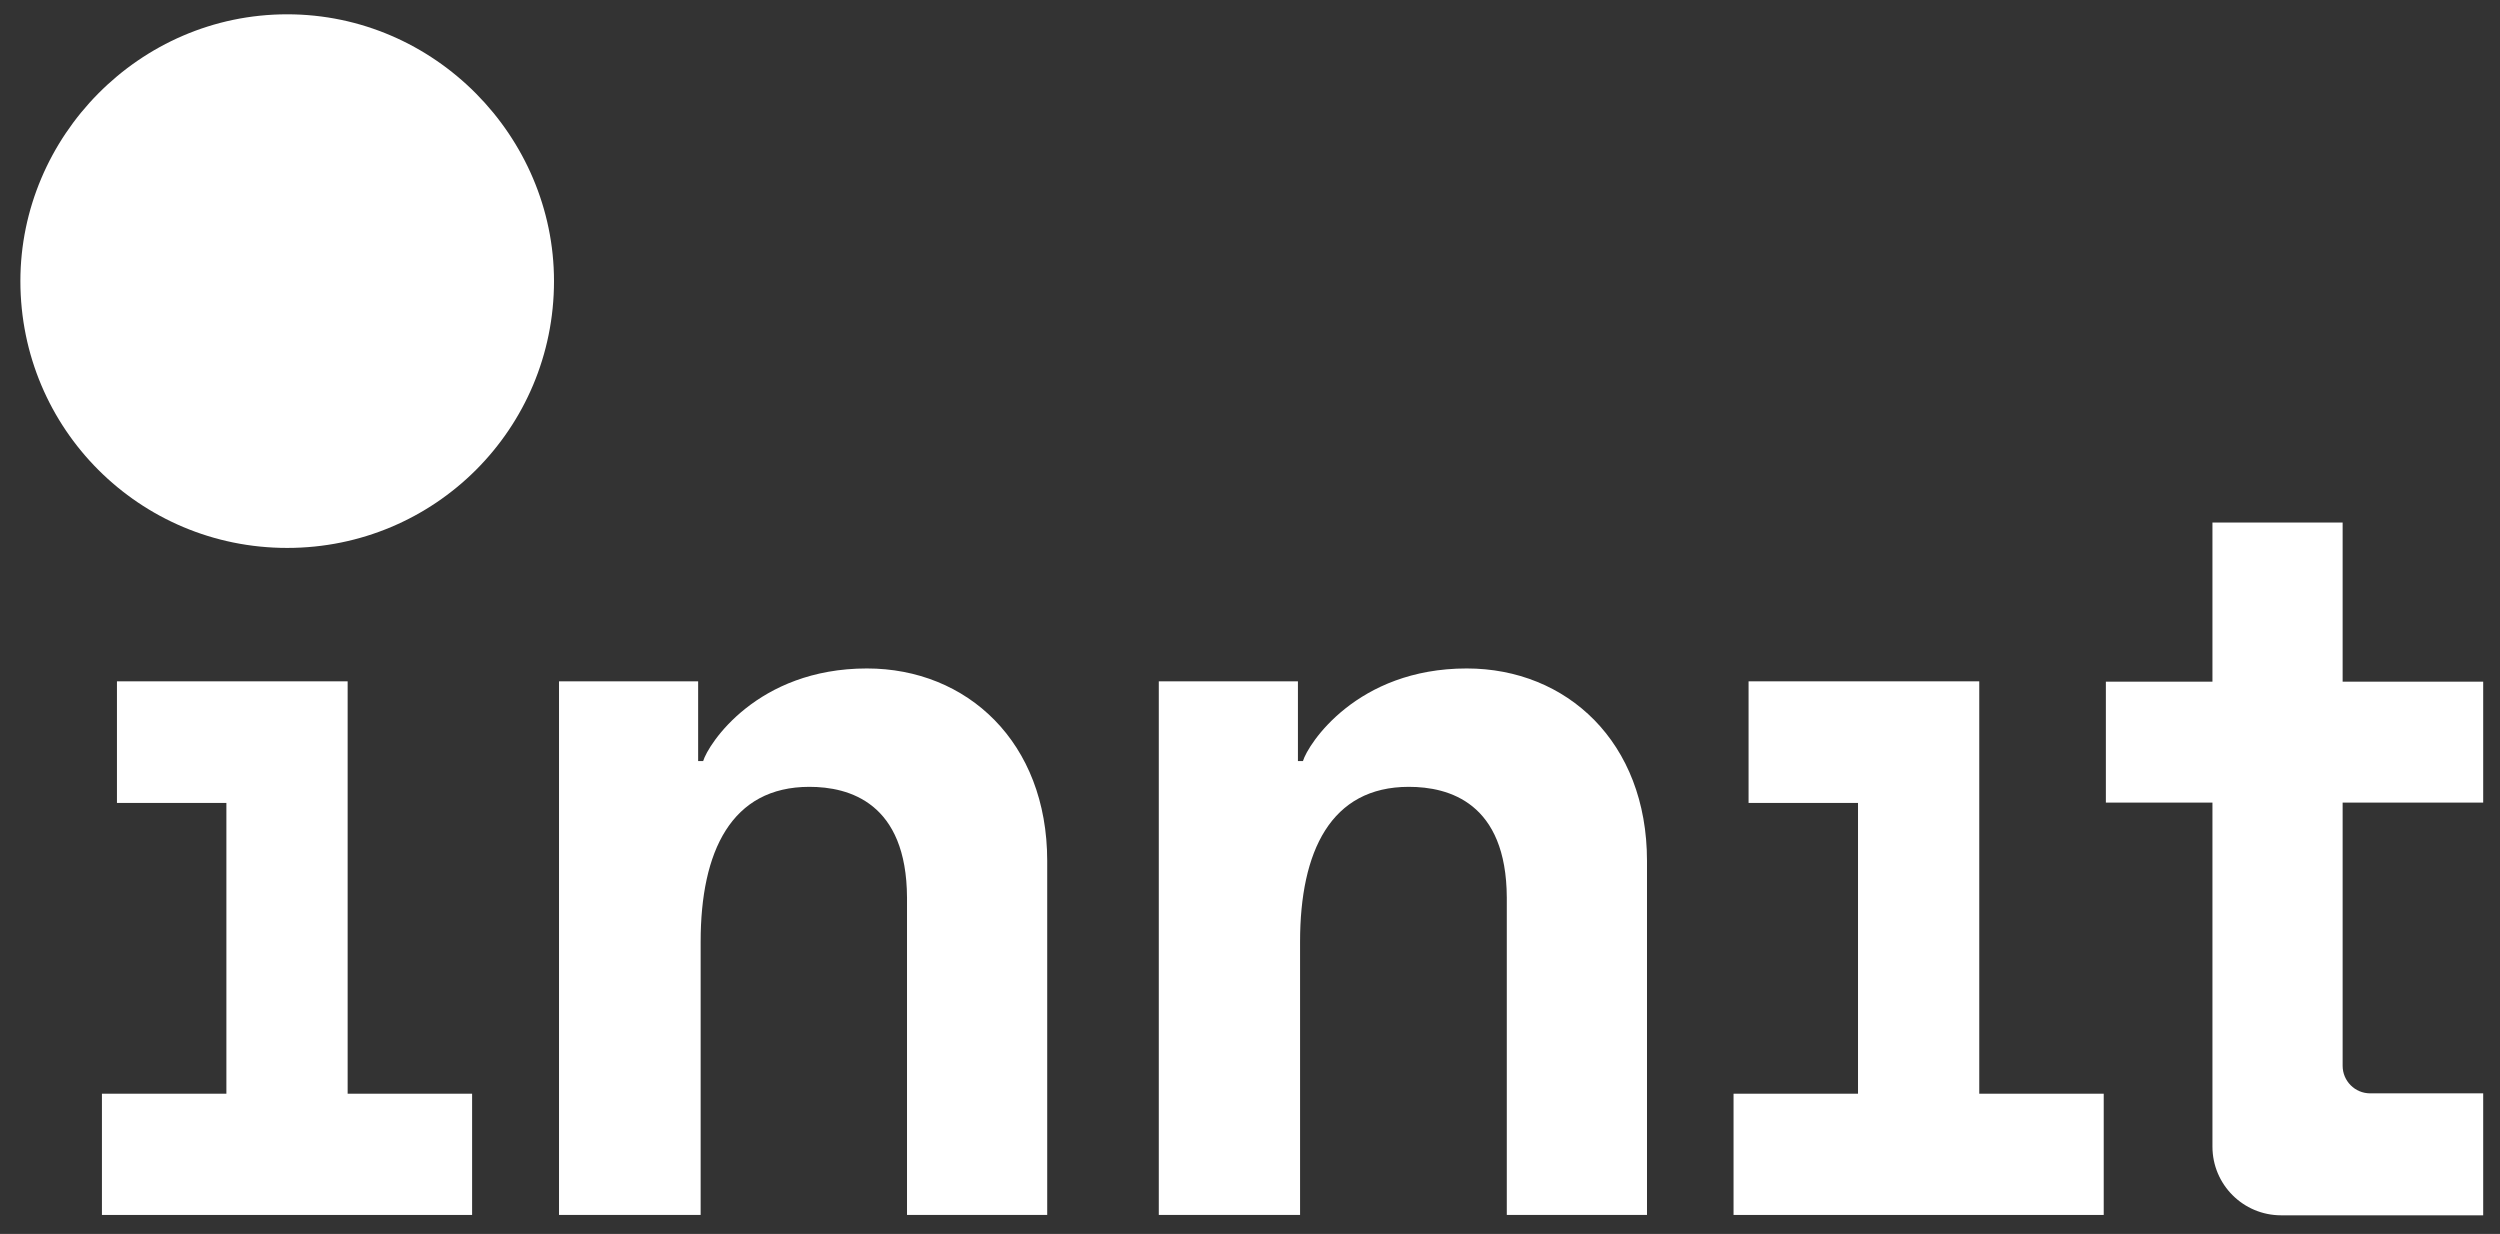 <?xml version="1.0" encoding="utf-8"?>
<!-- Generator: Adobe Illustrator 21.1.0, SVG Export Plug-In . SVG Version: 6.00 Build 0)  -->
<svg version="1.1" id="Layer_1" xmlns="http://www.w3.org/2000/svg" xmlns:xlink="http://www.w3.org/1999/xlink" x="0px" y="0px"
	 viewBox="0 0 699 345" style="enable-background:new 0 0 699 345;" xml:space="preserve">
<rect x="0" y="0" width="699" height="345" fill="#333333" stroke="none"/>
<style type="text/css">
	.st0{fill:#FFFFFF;}
</style>
<g>
	<path class="st0" d="M154.9,78.6c0,41.3-33.3,74.6-74.6,74.6c-41.3,0-74.6-33.3-74.6-74.6C5.7,38.2,38.9,4,80.3,4
		C121.6,4,154.9,38.2,154.9,78.6z"/>
	<path class="st0" d="M655,224.3V298c0,4.2,3.4,7.7,7.7,7.7h31.6v34.1h-56.5c-10.6,0-19.2-8.6-19.2-19.2v-96.2h-29.8v-33.8h29.8
		v-44.5H655v44.5h39.3v33.8H655z"/>
	<polygon class="st0" points="97.2,190.5 97.2,305.8 132,305.8 132,339.7 28.5,339.7 28.5,305.8 63.3,305.8 63.3,224.5 32.7,224.5 
		32.7,190.5 	"/>
	<polygon class="st0" points="553.4,190.5 553.4,305.8 588.2,305.8 588.2,339.7 484.7,339.7 484.7,305.8 519.5,305.8 519.5,224.5 
		488.9,224.5 488.9,190.5 	"/>
	<path class="st0" d="M226.3,220c-21.8,0-30.4,18-30.4,43.3v76.4h-39.6V190.5h38.9v22.3h1.4c1.4-4.7,15-25.9,45.8-25.9
		c28,0,50.4,20.6,50.4,53.8v99h-39.2V251C253.5,224.4,237.4,220,226.3,220z"/>
	<path class="st0" d="M393.9,220c-21.8,0-30.4,18-30.4,43.3v76.4H324V190.5h38.9v22.3h1.4c1.4-4.7,15-25.9,45.8-25.9
		c28,0,50.4,20.6,50.4,53.8v99h-39.2V251C421.2,224.4,405.1,220,393.9,220z"/>
</g>
</svg>
